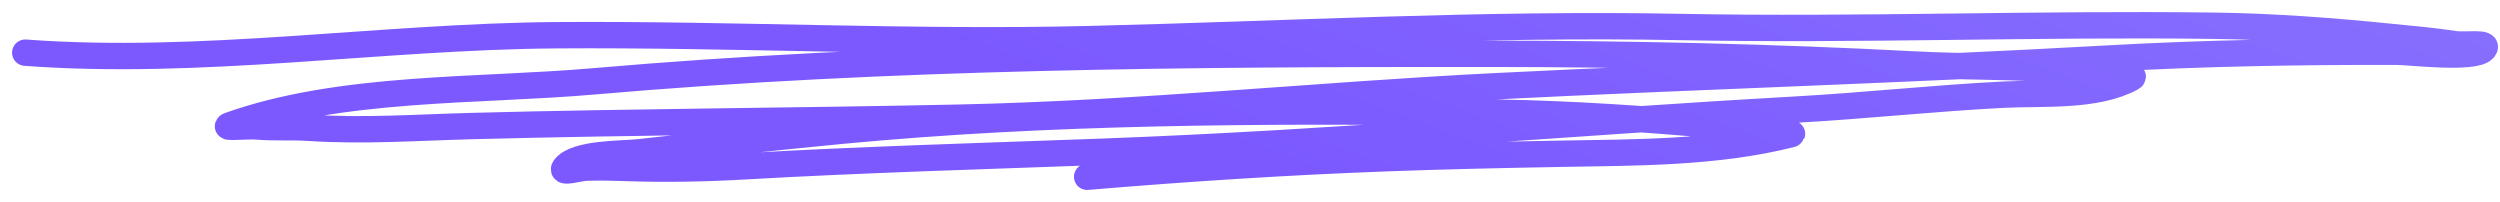 <svg width="99" height="8" viewBox="0 0 99 8" fill="none" xmlns="http://www.w3.org/2000/svg">
<path d="M43.051 7C47.036 6.665 51.021 6.407 55.016 6.261C57.258 6.178 59.5 6.131 61.743 6.09C64.774 6.035 67.968 6.065 70.933 5.313C71.089 5.274 70.615 5.26 70.455 5.236C70.122 5.186 69.784 5.162 69.45 5.121C68.618 5.017 67.791 4.944 66.956 4.874C64.088 4.631 61.211 4.47 58.333 4.445C49.932 4.37 41.702 4.383 33.324 5.178C30.636 5.433 27.956 5.736 25.271 6.033C24.654 6.101 22.789 6.057 22.36 6.649C22.191 6.881 22.934 6.647 23.221 6.638C23.723 6.624 24.221 6.63 24.724 6.649C26.323 6.707 27.925 6.676 29.524 6.584C34.235 6.314 38.965 6.183 43.682 6.008C52.846 5.669 61.996 4.853 71.15 4.338C73.89 4.184 76.621 3.886 79.361 3.748C80.898 3.671 82.999 3.848 84.403 3.087C84.693 2.93 83.748 3.002 83.421 2.959C82.841 2.881 82.27 2.81 81.685 2.764C79.745 2.61 77.78 2.658 75.835 2.555C70.207 2.258 64.57 2.133 58.932 2.13C47.177 2.123 35.232 2.2 23.517 3.221C18.918 3.622 13.499 3.399 9.093 4.964C8.757 5.084 9.809 4.977 10.164 5.007C10.853 5.066 11.553 5.016 12.243 5.061C14.395 5.203 16.543 5.048 18.696 4.991C25.12 4.822 31.557 4.797 37.99 4.66C45.089 4.508 52.156 3.769 59.245 3.414C67.326 3.01 75.404 2.773 83.481 2.318C87.284 2.104 91.088 2.04 94.895 2.049C95.437 2.05 97.992 2.364 98.36 1.937C98.609 1.647 97.607 1.809 97.23 1.751C96.377 1.618 95.521 1.547 94.663 1.46C92.358 1.226 90.035 1.052 87.718 1.02C80.663 0.925 73.601 1.206 66.547 1.069C58.757 0.918 50.897 1.361 43.103 1.55C36.091 1.721 29.047 1.345 22.029 1.395C15.06 1.445 7.965 2.604 1 2.086" stroke="url(#paint0_linear_8008_24079)" stroke-width="1.044" stroke-miterlimit="1.5" stroke-linecap="round" stroke-linejoin="round"/>
<defs>
<linearGradient id="paint0_linear_8008_24079" x1="63" y1="-15" x2="54.5" y2="8" gradientUnits="userSpaceOnUse">
<stop stop-color="#8871FE"/>
<stop offset="1" stop-color="#7B59FF"/>
</linearGradient>
</defs>
</svg>
